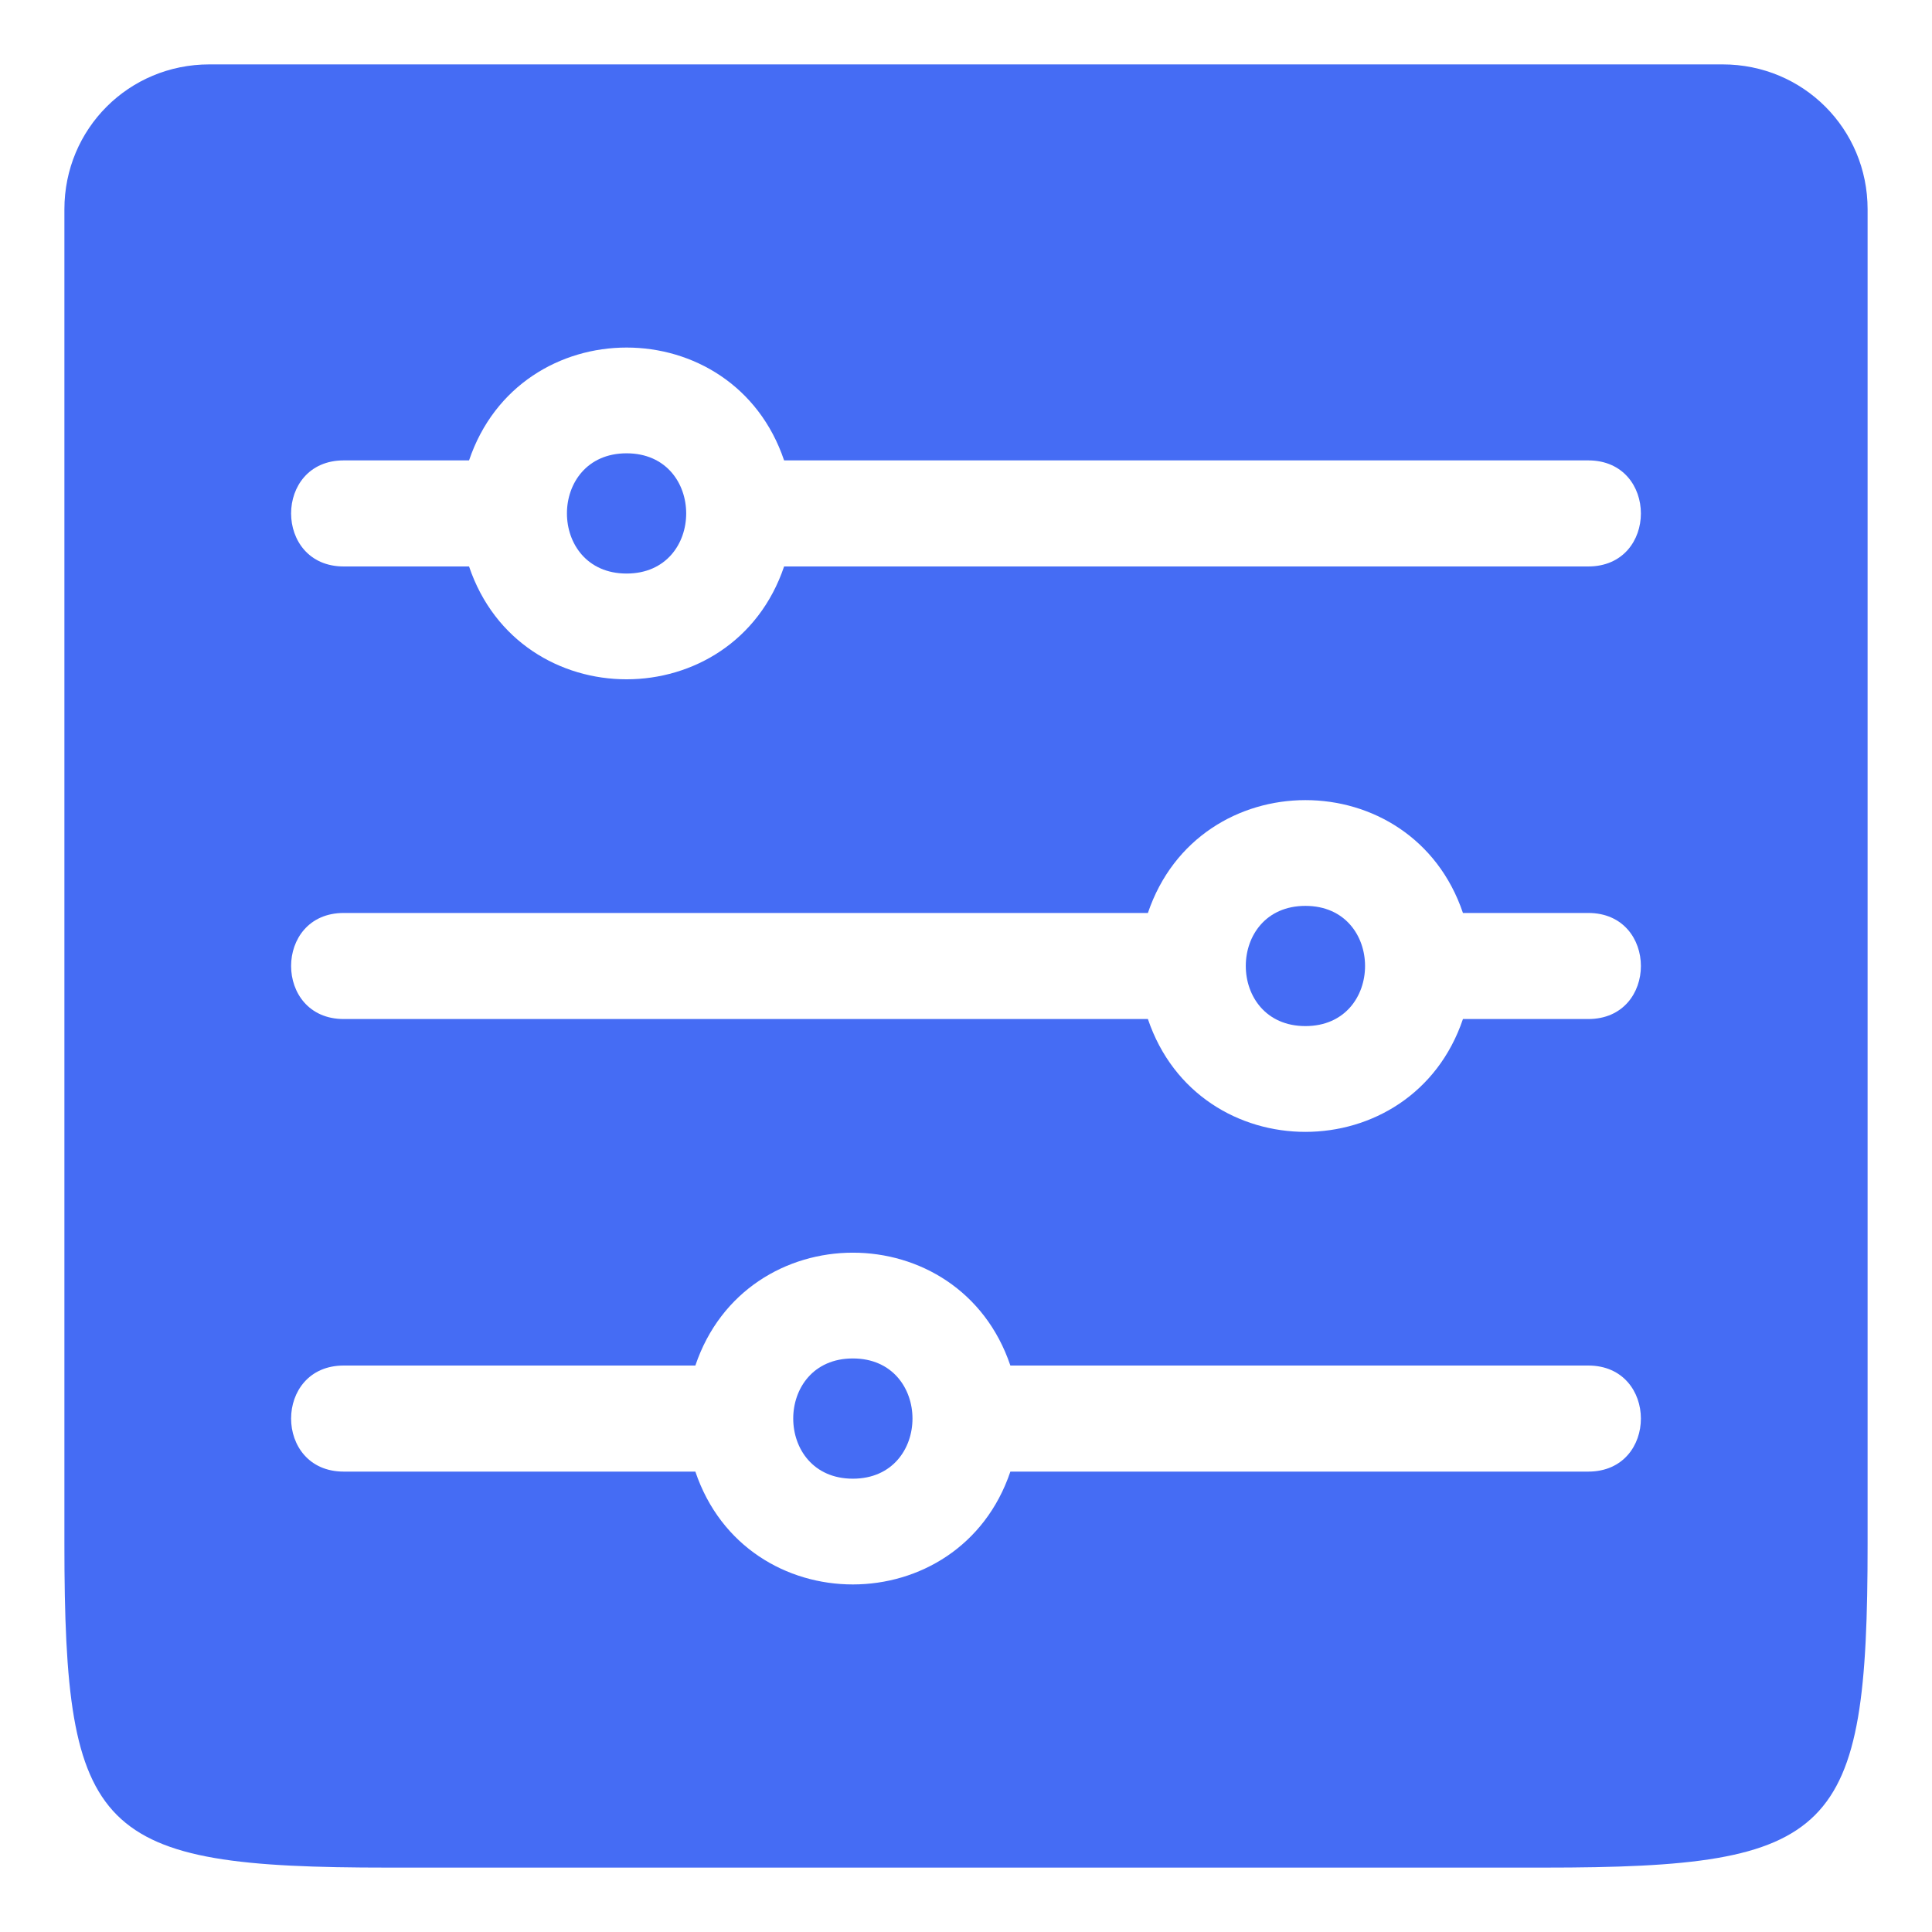 <svg width="60" height="60" viewBox="0 0 60 60" fill="none" xmlns="http://www.w3.org/2000/svg">
<path d="M53.5 2H6.5C4 2 2 4 2 6.5V47.942C2 57 3 58 12.058 58H47.942C57 58 58 57 58 47.942V6.5C58 4 56 2 53.5 2ZM49.325 45.702H31.378C29.801 50.371 23.174 50.378 21.595 45.702H10.675C8.496 45.702 8.495 42.408 10.675 42.408H21.595C23.172 37.739 29.798 37.731 31.378 42.408H49.325C51.504 42.408 51.505 45.702 49.325 45.702ZM49.325 31.647H45.433C43.855 36.316 37.229 36.323 35.649 31.647H10.675C8.496 31.647 8.495 28.353 10.675 28.353H35.649C37.227 23.684 43.853 23.677 45.433 28.353H49.326C51.504 28.353 51.505 31.647 49.325 31.647ZM49.325 17.592H24.351C22.773 22.261 16.147 22.268 14.567 17.592H10.675C8.496 17.592 8.495 14.298 10.675 14.298H14.567C16.144 9.629 22.771 9.622 24.351 14.298H49.325C51.504 14.298 51.505 17.592 49.325 17.592Z" fill="#456CF4"/>
<path d="M26.486 42.188C24.017 42.188 24.018 45.922 26.486 45.922C28.956 45.922 28.955 42.188 26.486 42.188Z" fill="#456CF4"/>
<path d="M19.459 14.078C16.989 14.078 16.99 17.812 19.459 17.812C21.928 17.812 21.927 14.078 19.459 14.078Z" fill="#456CF4"/>
<path d="M40.541 28.133C38.071 28.133 38.073 31.866 40.541 31.866C43.011 31.866 43.01 28.133 40.541 28.133Z" fill="#456CF4"/>
</svg>
